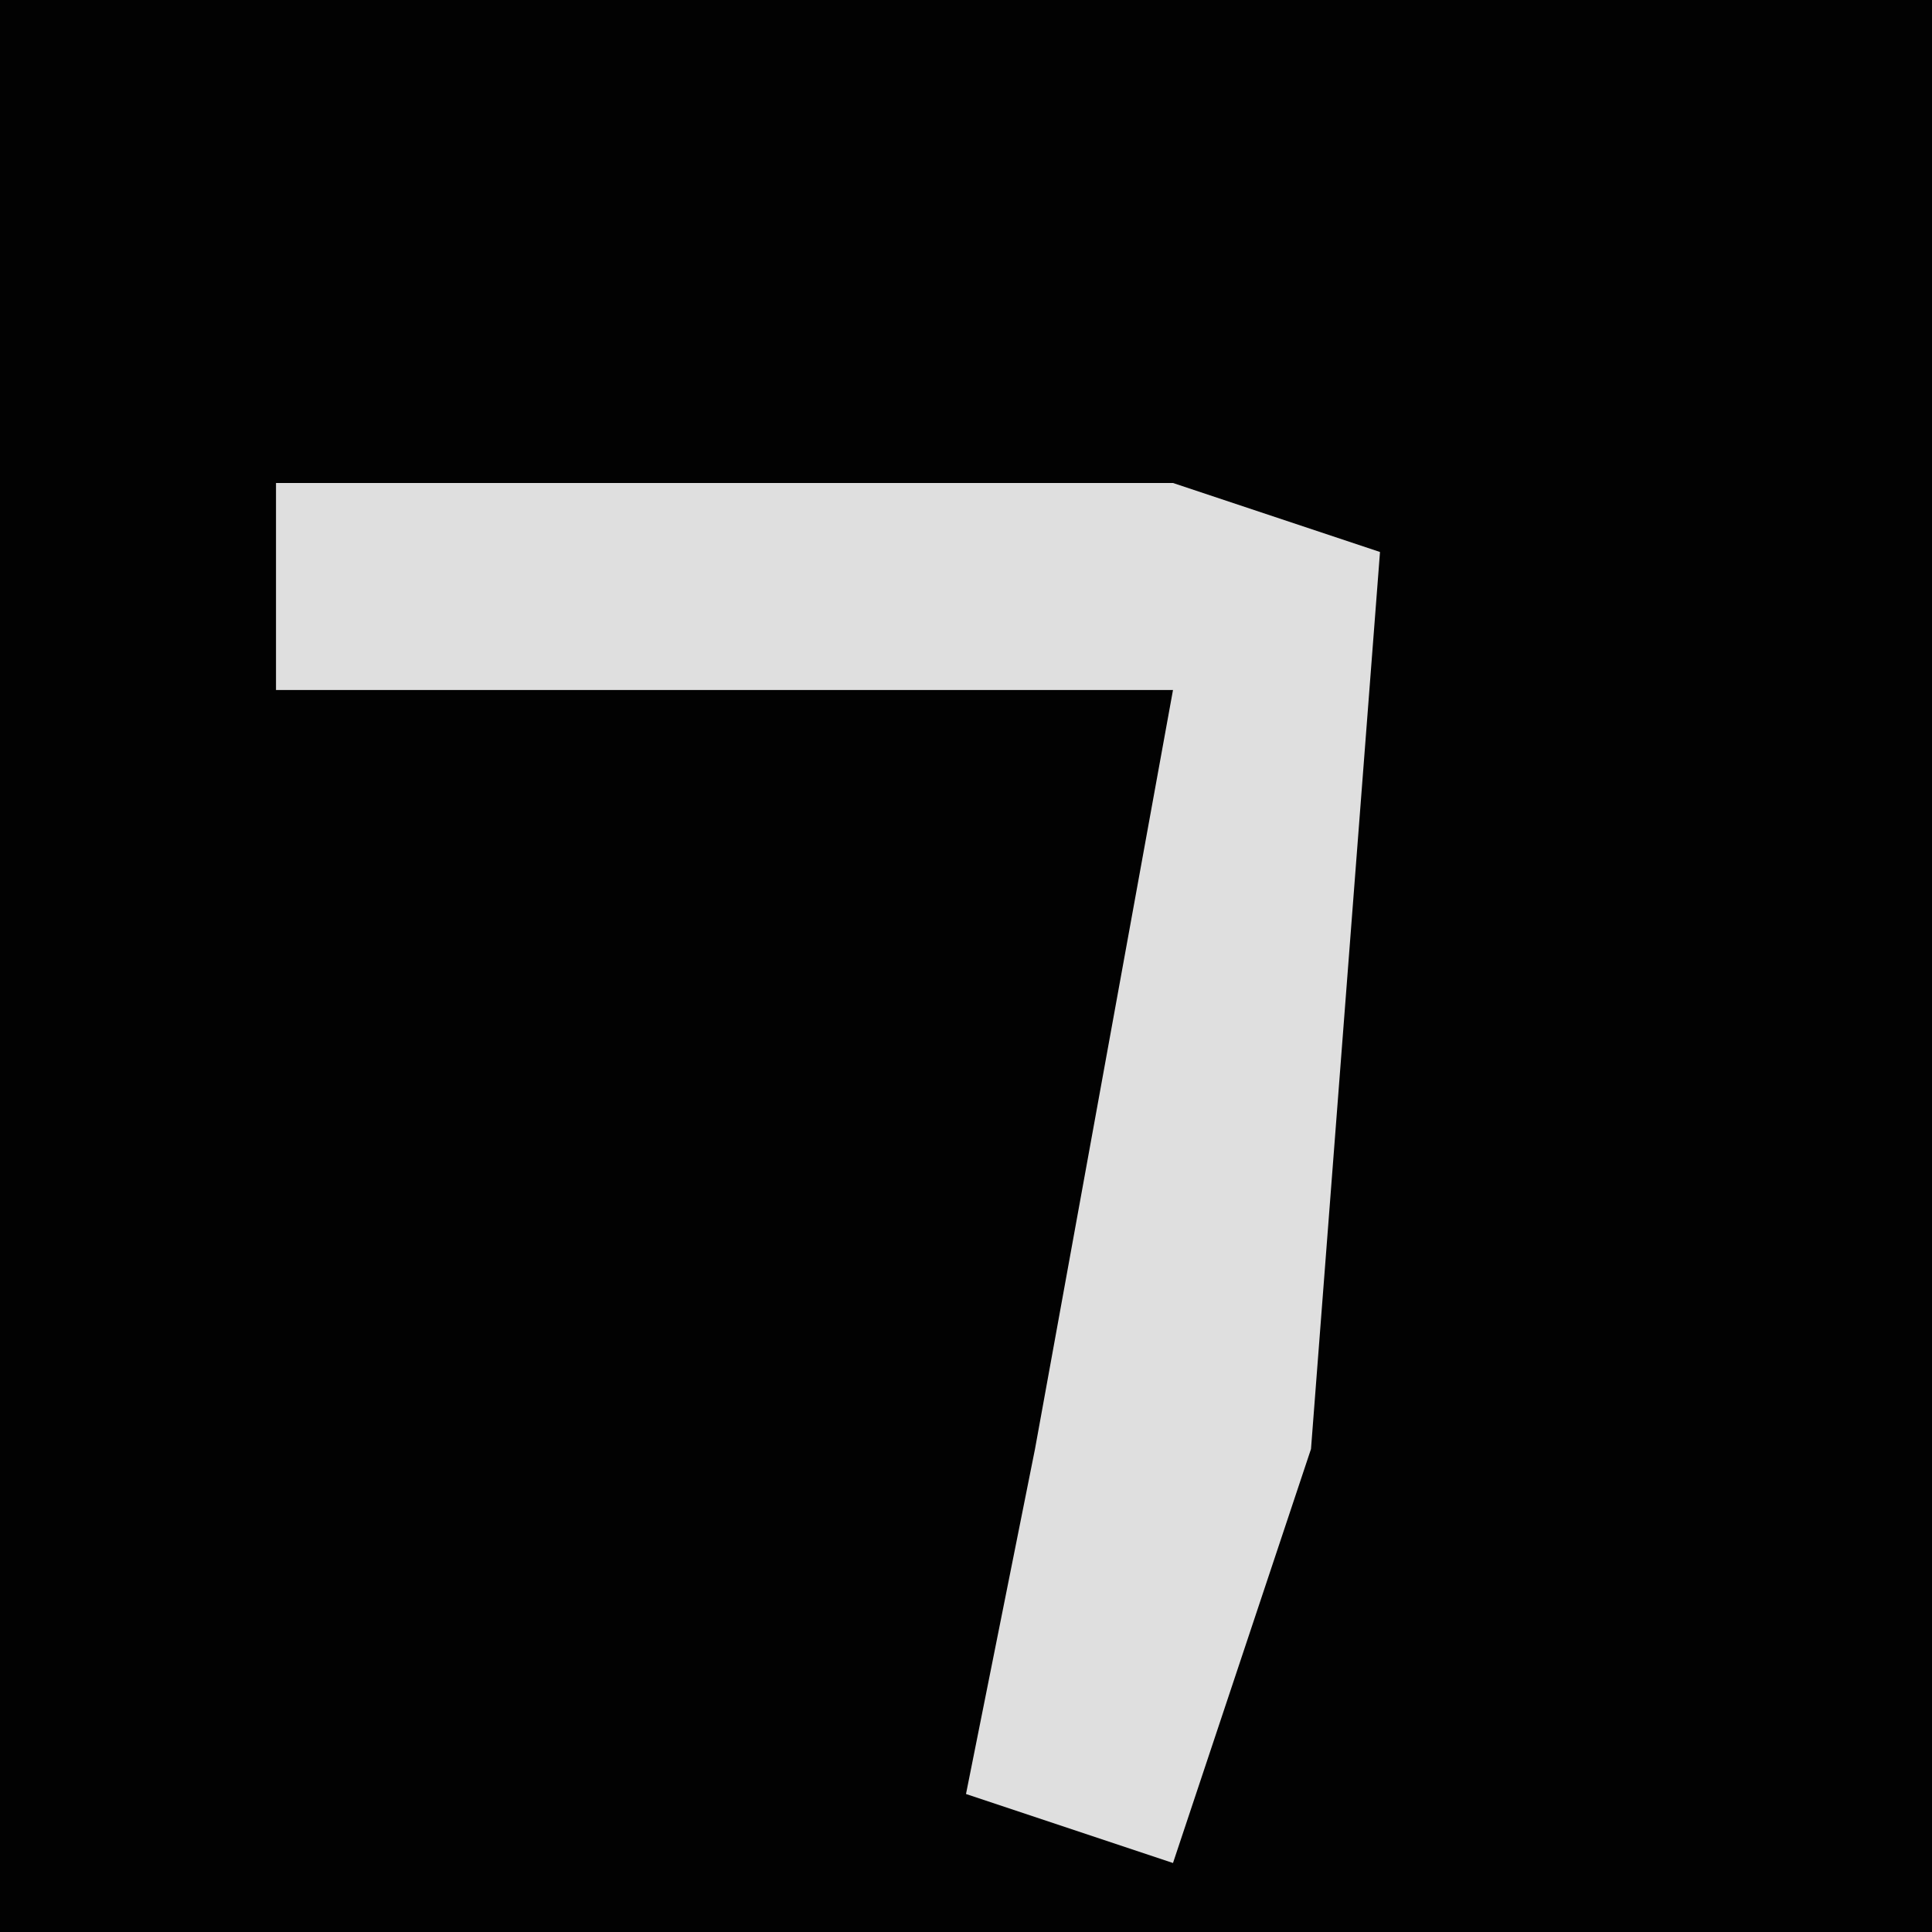<?xml version="1.0" encoding="UTF-8"?>
<svg version="1.1" xmlns="http://www.w3.org/2000/svg" width="28" height="28">
<path d="M0,0 L28,0 L28,28 L0,28 Z " fill="#020202" transform="translate(0,0)"/>
<path d="M0,0 L13,0 L16,1 L15,14 L13,20 L10,19 L11,14 L13,3 L0,3 Z " fill="#DFDFDF" transform="translate(4,7)"/>
</svg>
